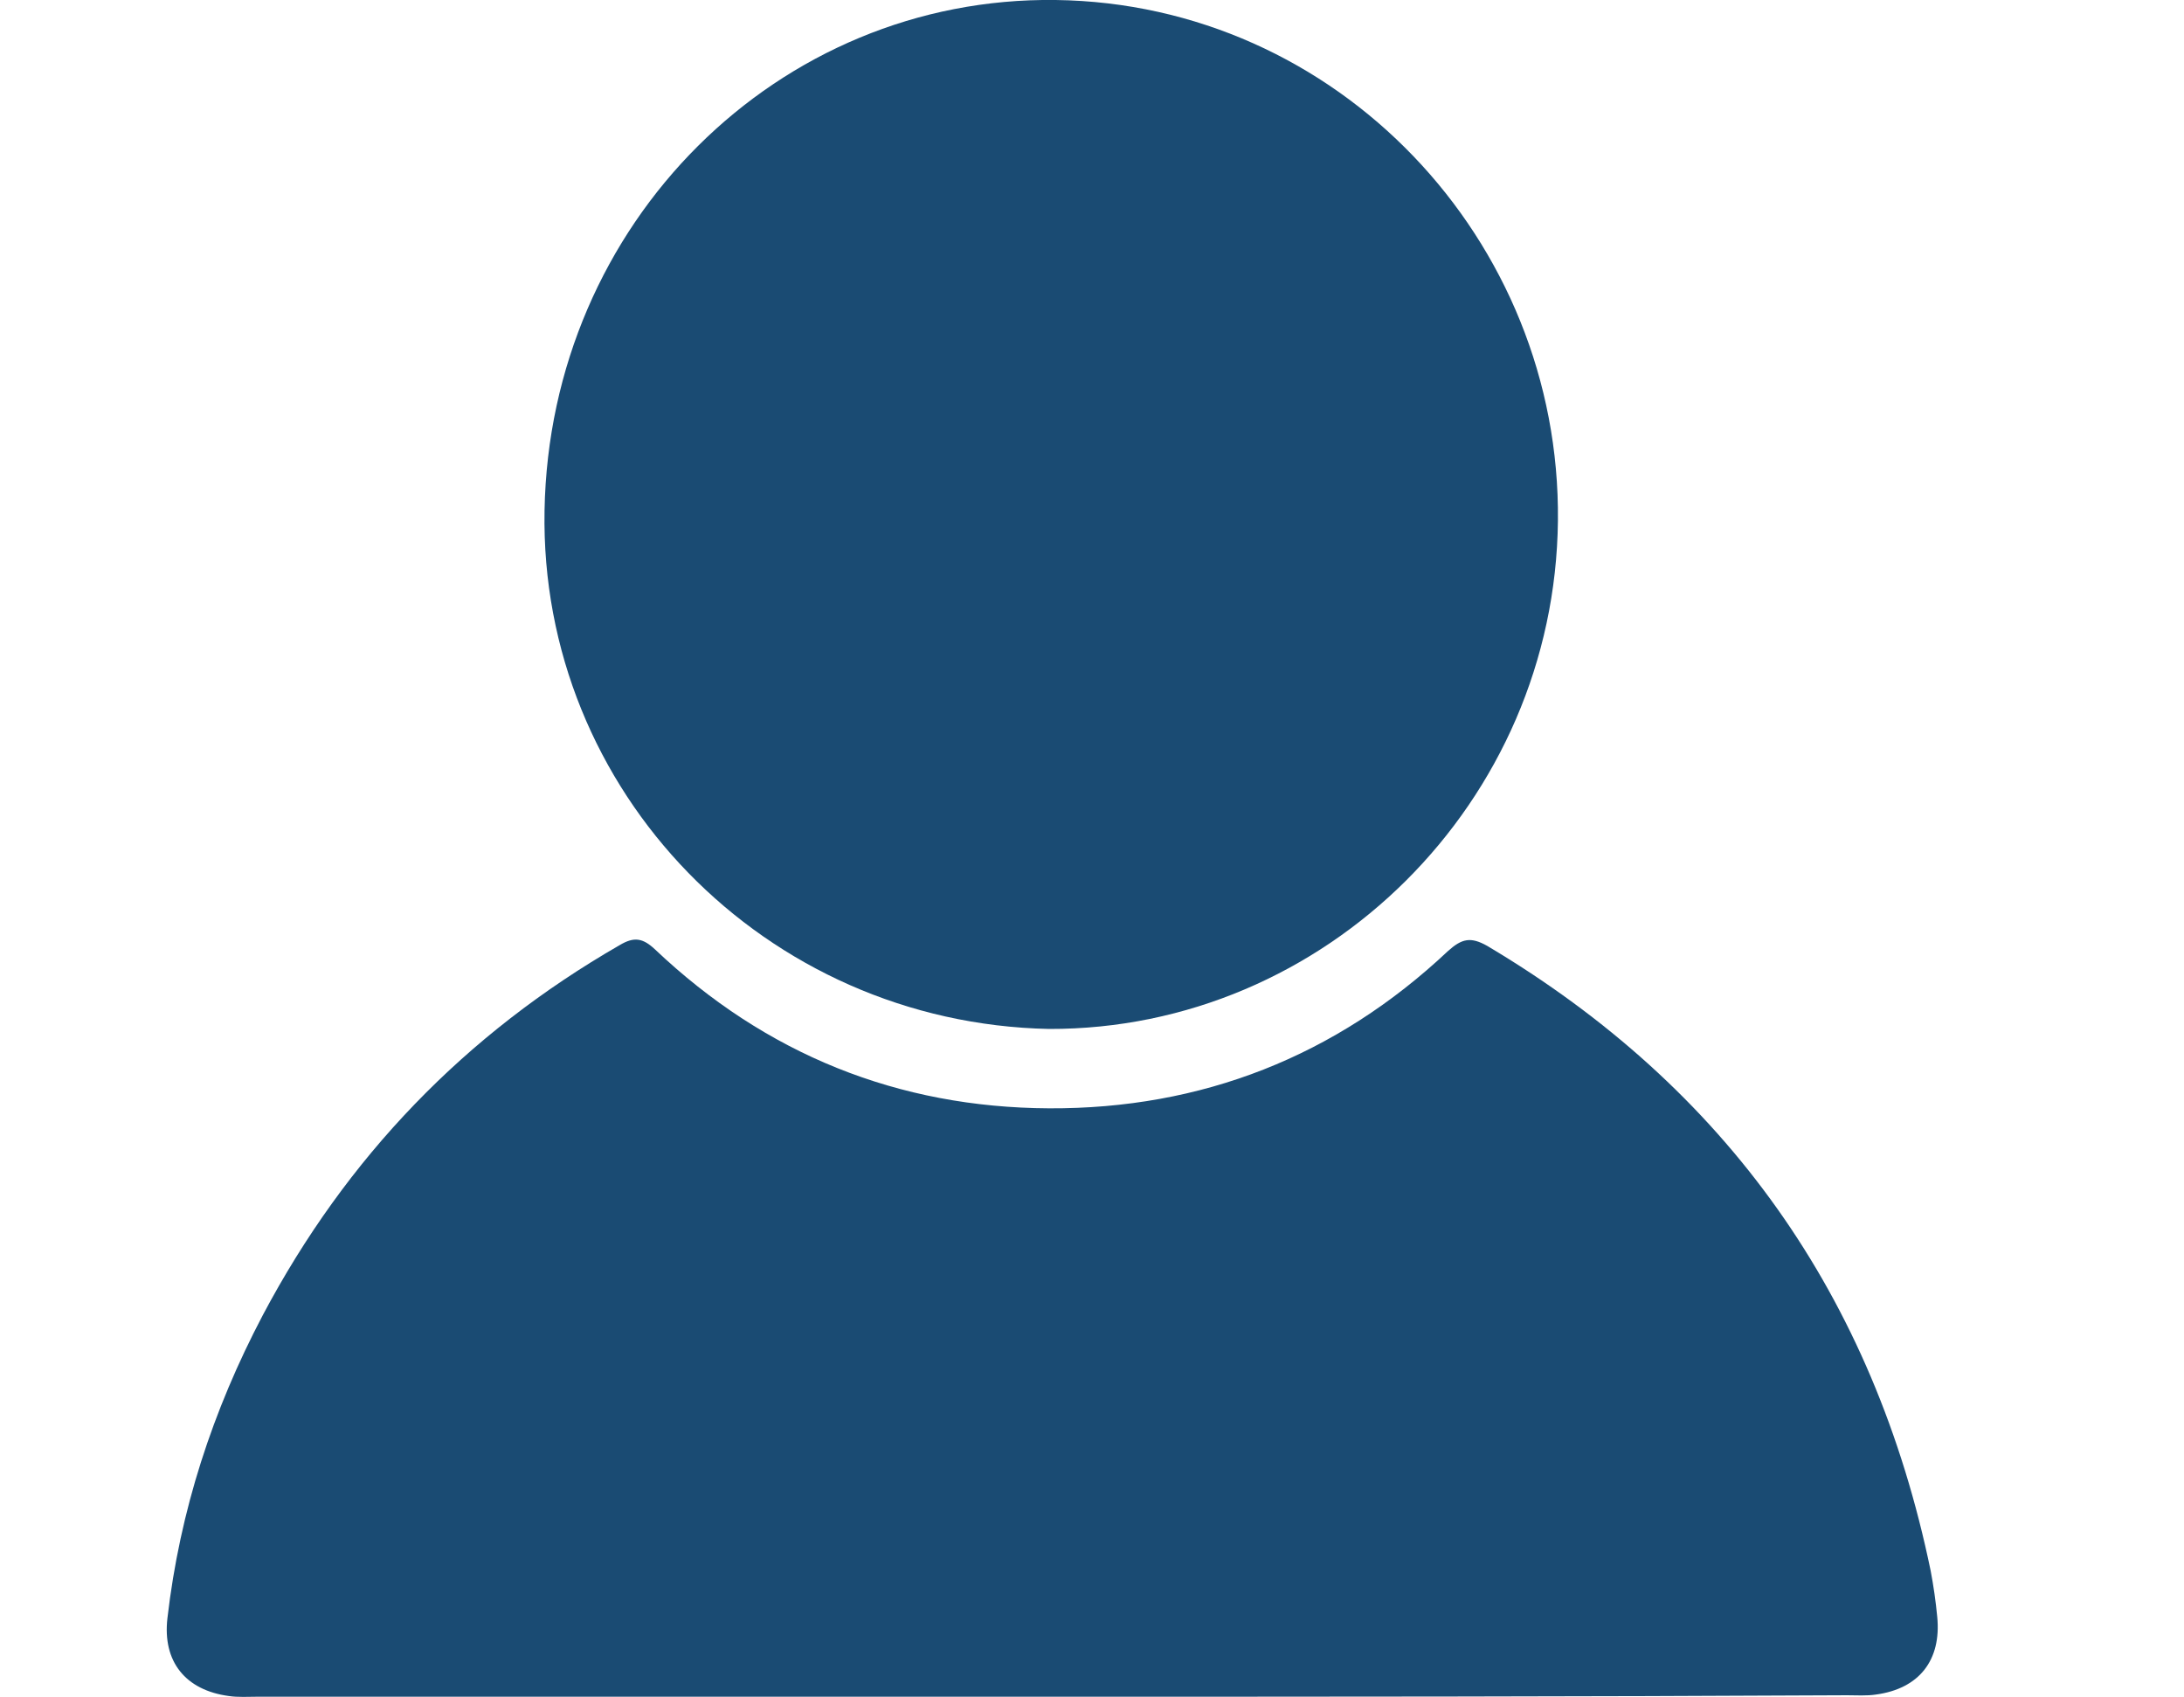 <?xml version="1.0" encoding="utf-8"?>
<!-- Generator: Adobe Illustrator 20.1.0, SVG Export Plug-In . SVG Version: 6.00 Build 0)  -->
<svg version="1.1" id="Layer_1" xmlns="http://www.w3.org/2000/svg" xmlns:xlink="http://www.w3.org/1999/xlink" x="0px" y="0px"
	 viewBox="0 0 300 233" style="enable-background:new 0 0 300 233;" xml:space="preserve">
<style type="text/css">
	.st0{fill:#1A4B73;}
</style>
<g>
	<path class="st0" d="M144.4,233c-36.3,0-72.7,0-109,0c-1.3,0-2.7,0.1-4-0.1c-5.9-0.8-9.1-4.7-8.4-10.7c1.7-14.7,6.2-28.5,13.1-41.6
		c11.5-21.7,27.8-38.6,49-50.8c2-1.2,3.2-1,4.9,0.6c15.2,14.4,33.4,21.7,54.1,21.8c20.9,0.1,39.4-7.1,54.8-21.6
		c1.9-1.7,3.1-2,5.4-0.7c32.8,19.5,53.1,48.1,60.9,85.8c0.4,2.1,0.7,4.2,0.9,6.3c0.6,6-2.5,9.9-8.4,10.7c-1.3,0.2-2.7,0.1-4,0.1
		C217.1,233,180.7,233,144.4,233z"/>
	<path class="st0" d="M144.1,141.3c-39-0.8-70-32.6-69.3-71.2C75.5,30.6,106.9-0.5,145,0c38.7,0.5,69.4,32.9,69,71.5
		C213.6,110.2,182,141.4,144.1,141.3z"/>
</g>
</svg>
